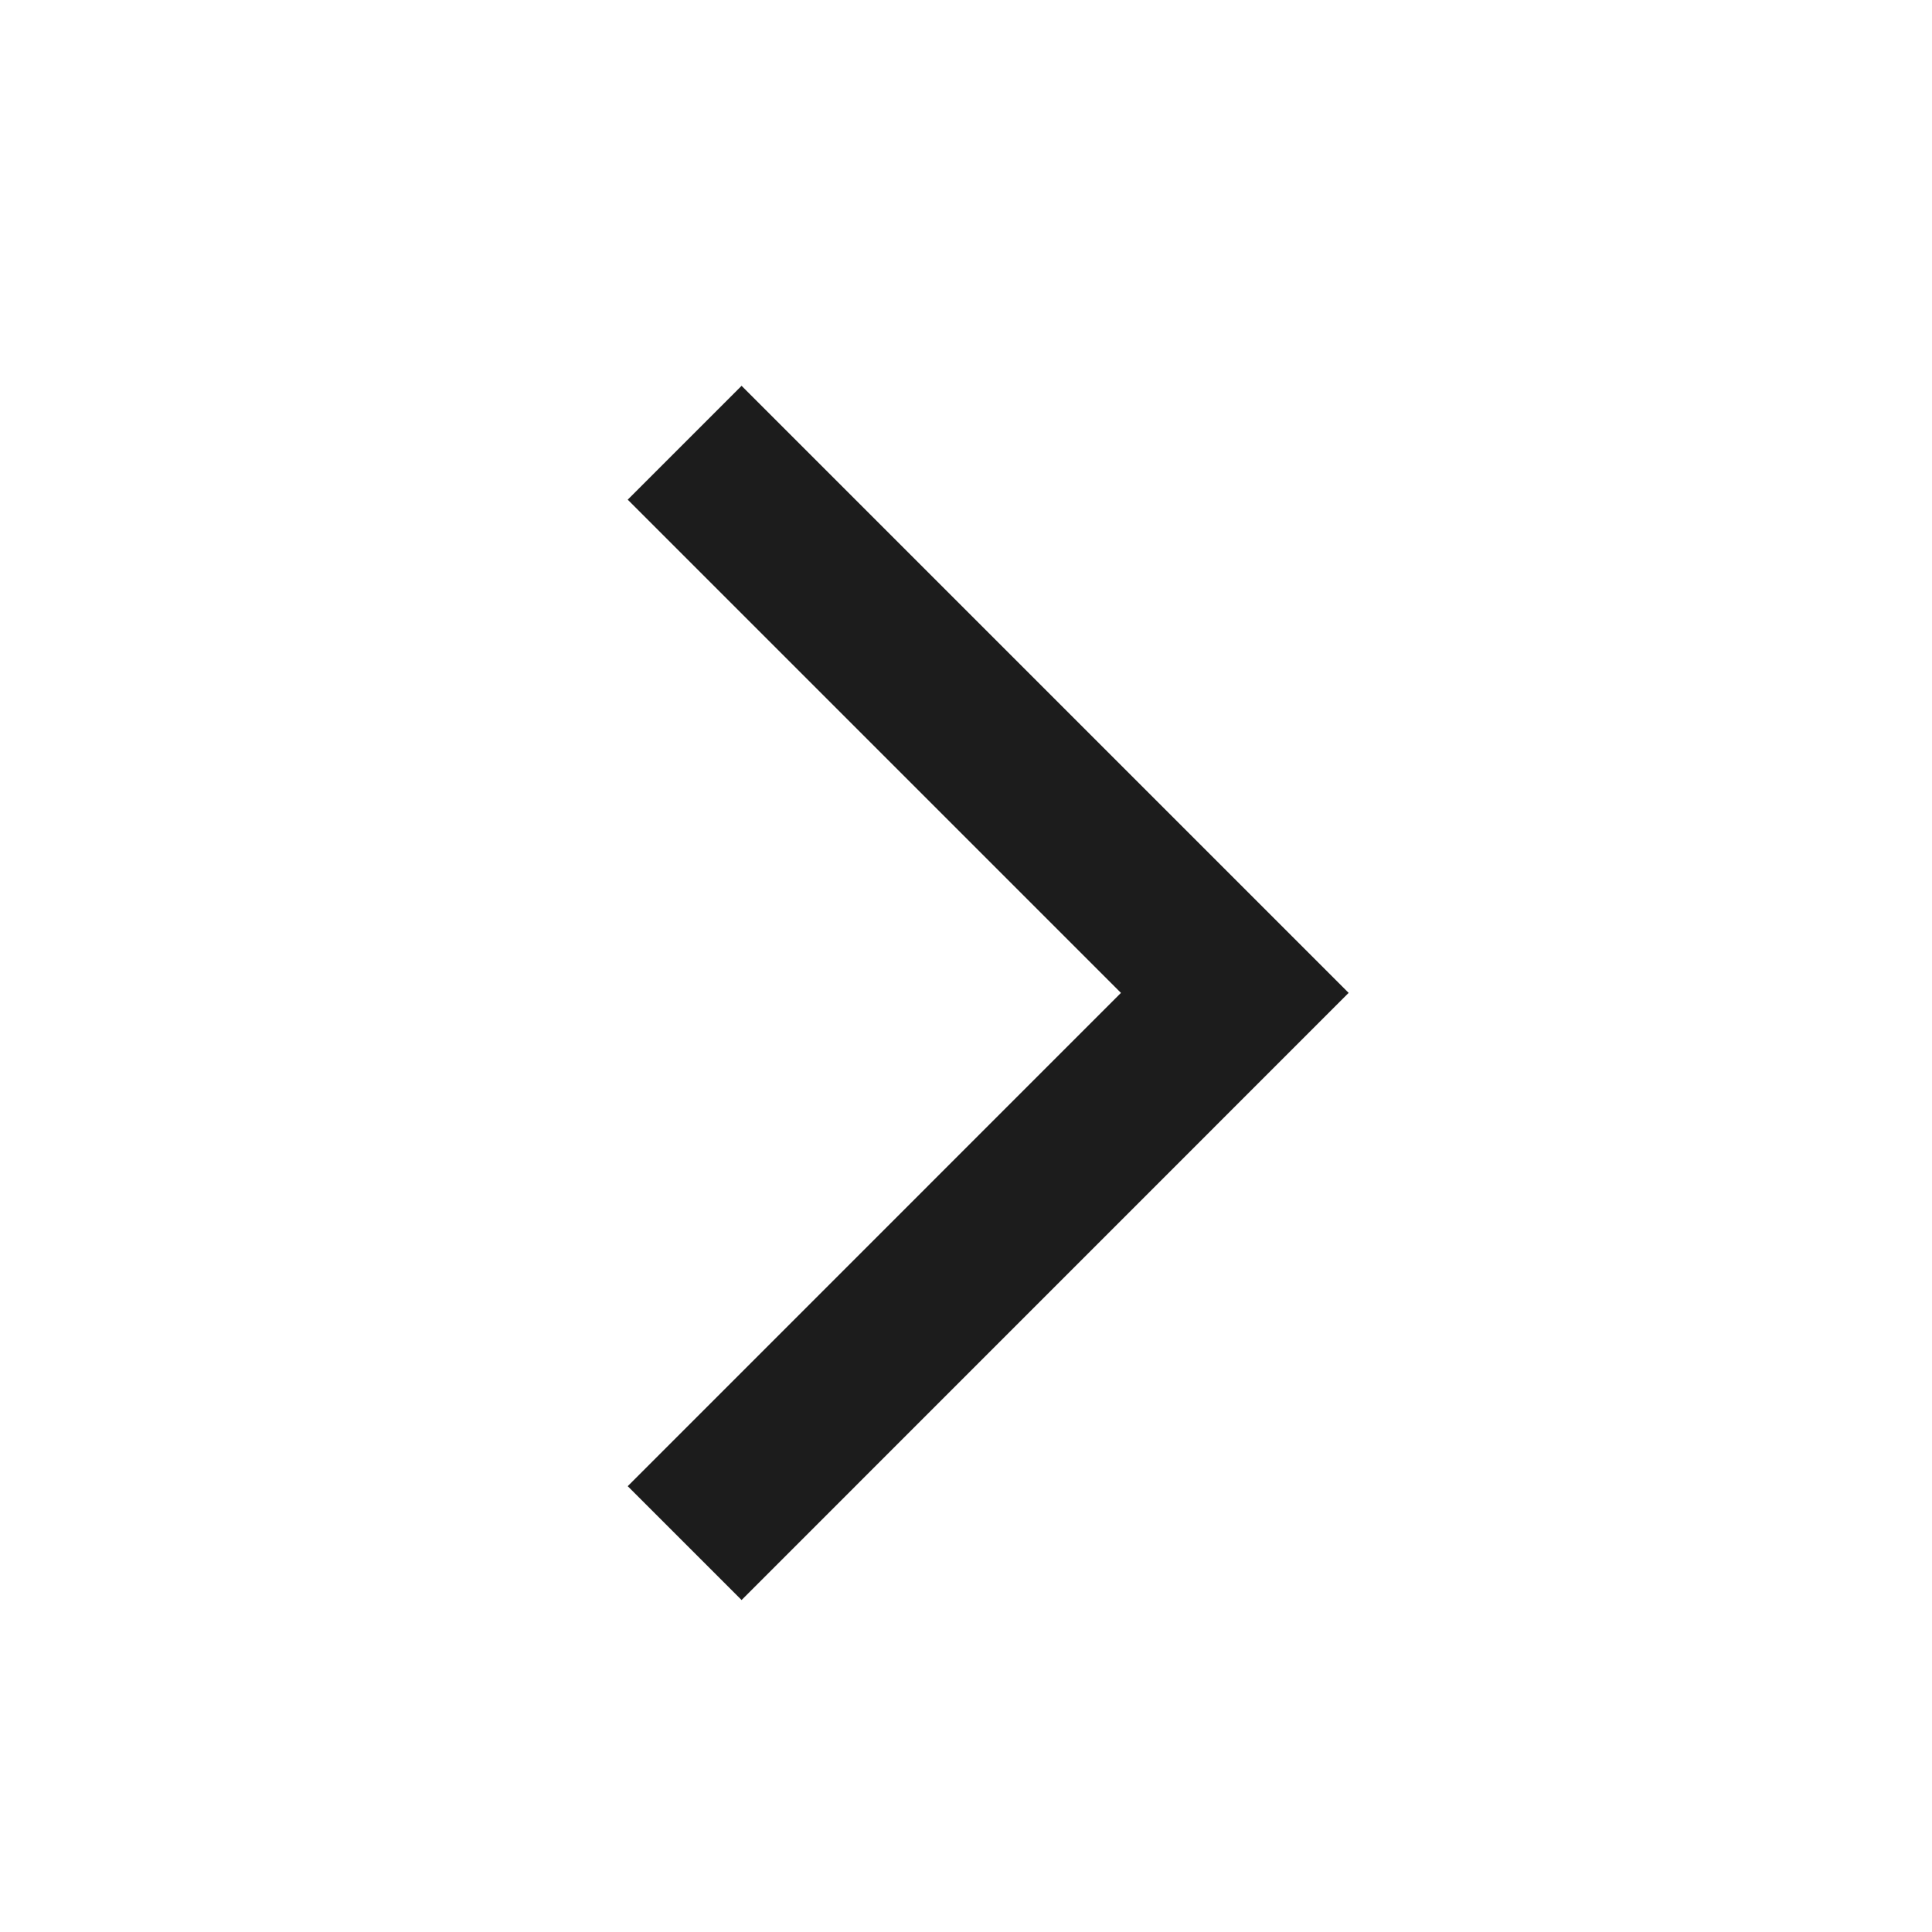 <svg id="btn_next" xmlns="http://www.w3.org/2000/svg" width="24" height="24" viewBox="0 0 24 24">
  <rect id="Rectangle_1208" data-name="Rectangle 1208" width="24" height="24" fill="none"/>
  <path id="Path_183" data-name="Path 183" d="M422,173.595l6.834,6.834L422,187.264" transform="translate(-413.495 -168.095)" fill="none" stroke="#1c1c1c" stroke-width="2"/>
</svg>
